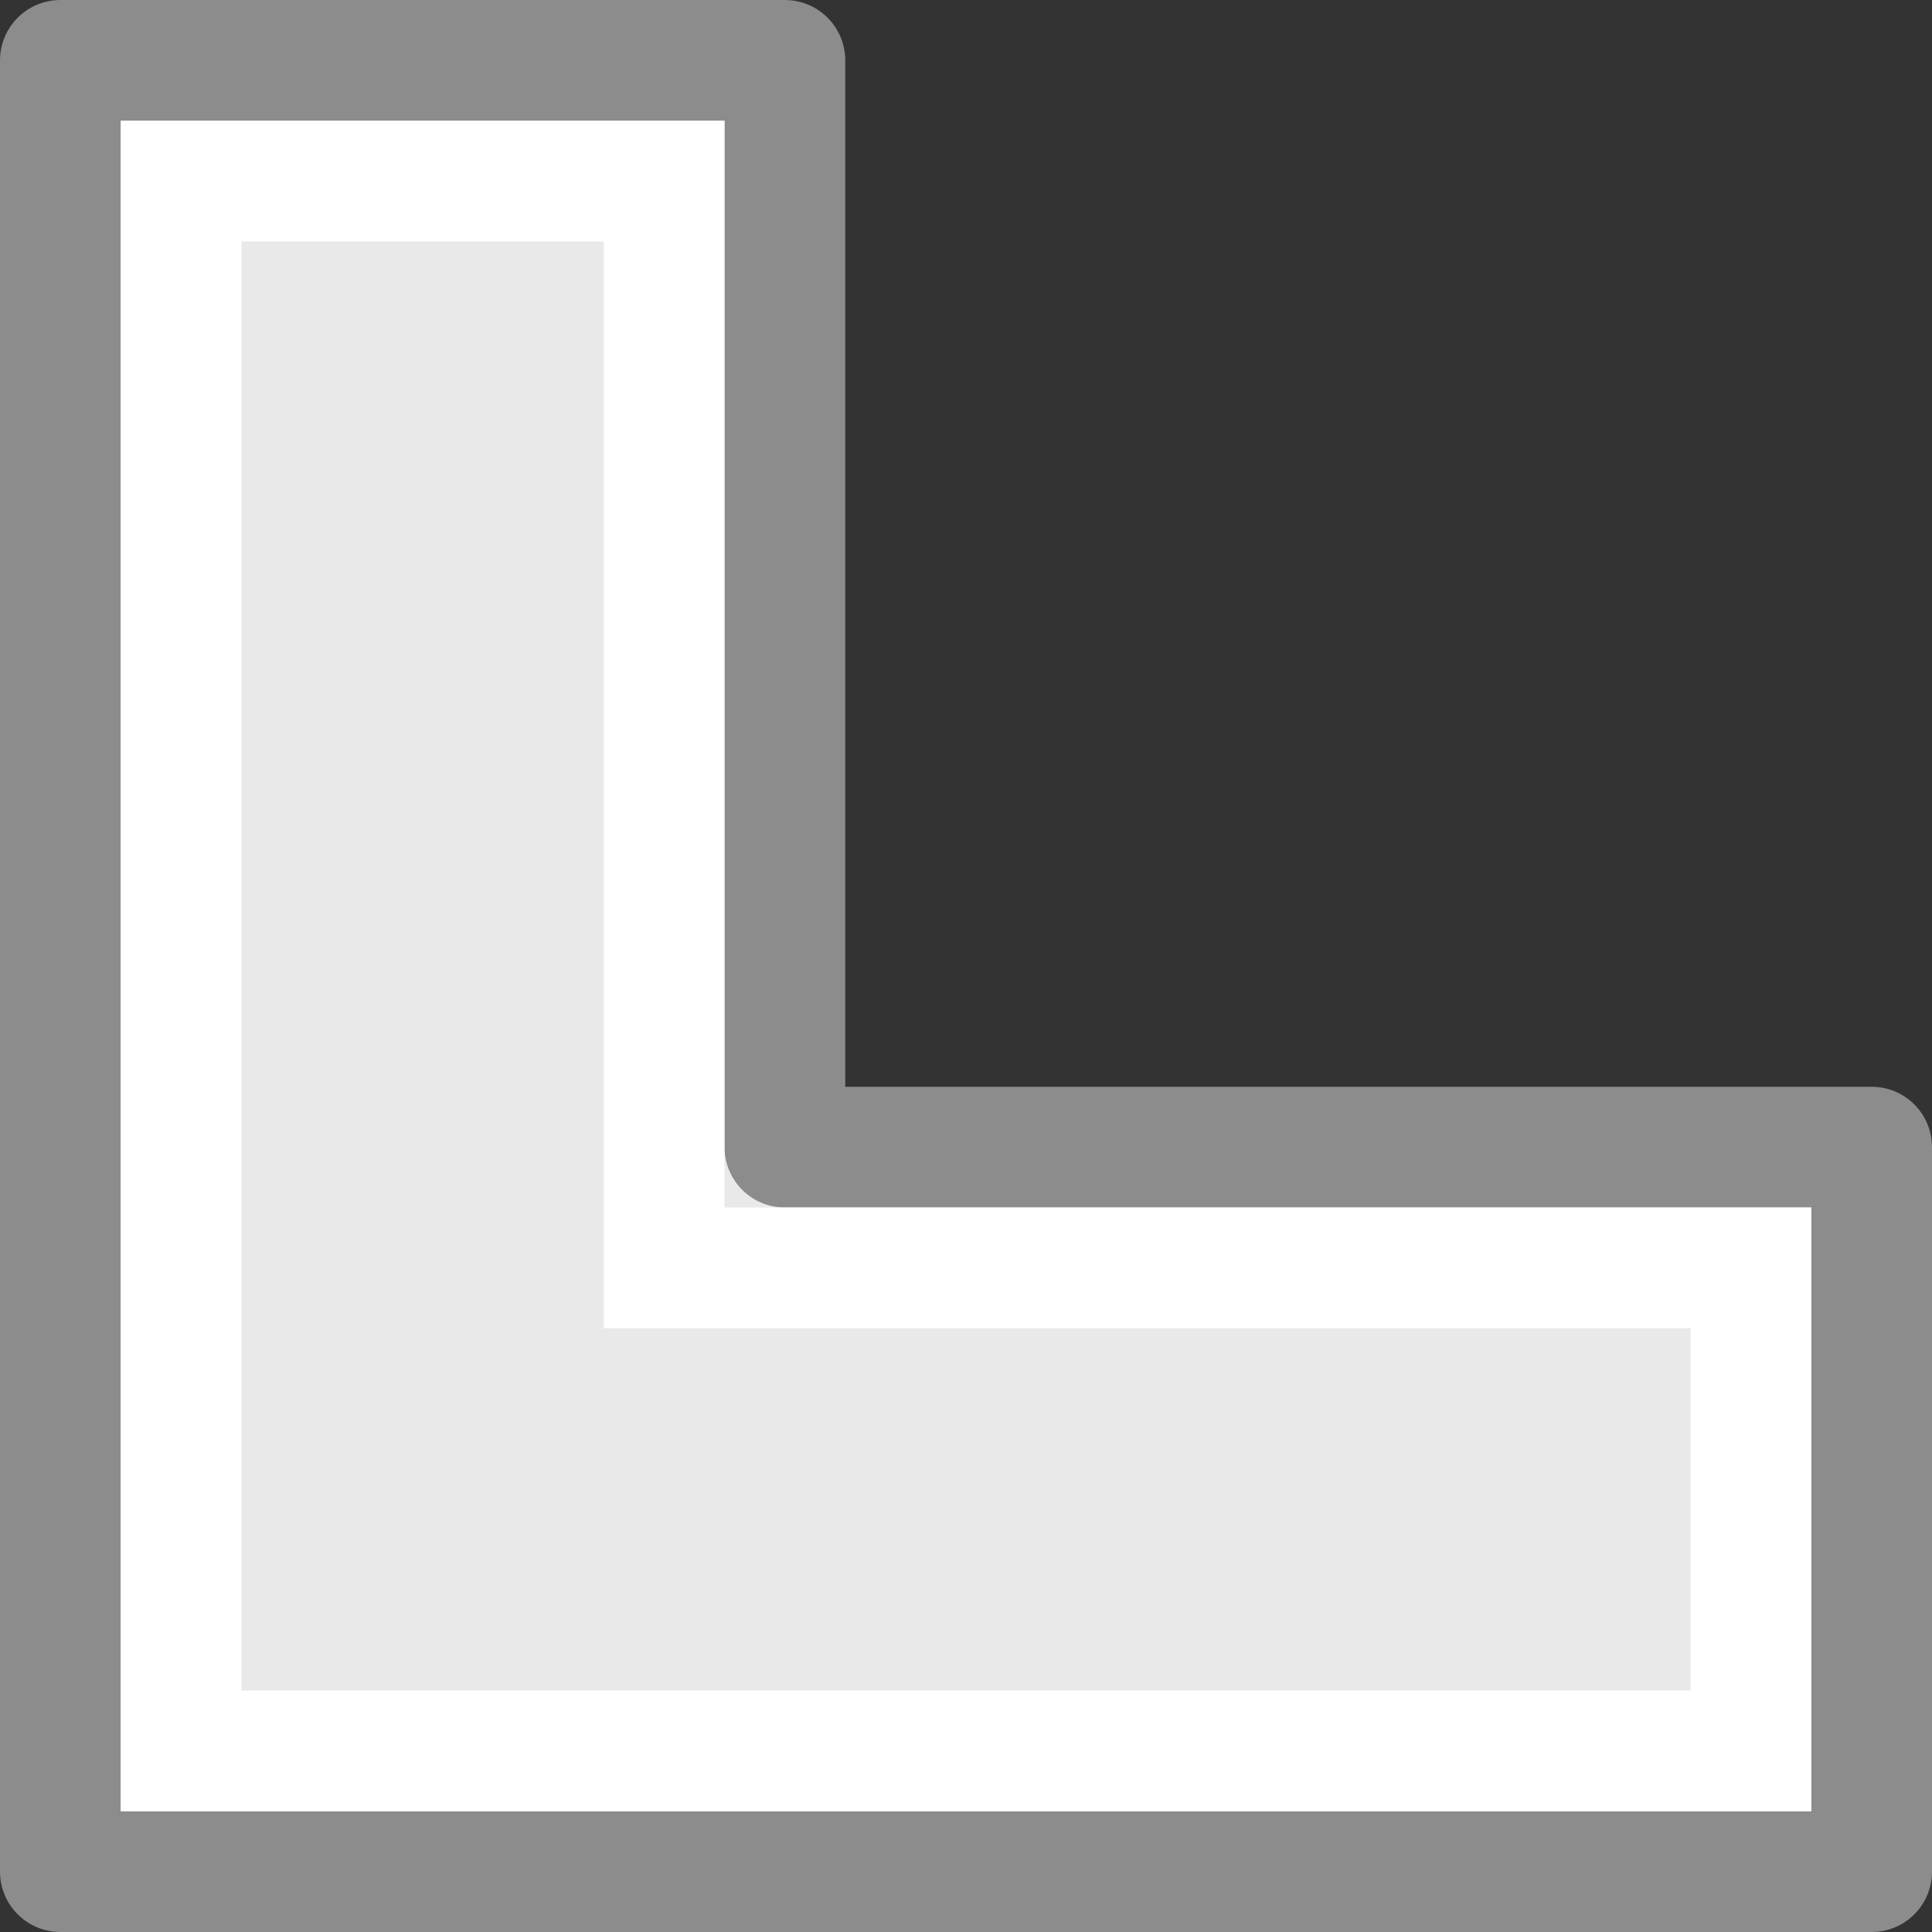 <?xml version="1.0" encoding="UTF-8" standalone="no"?>
<svg
   xmlns:dc="http://purl.org/dc/elements/1.1/"
   xmlns:cc="http://creativecommons.org/ns#"
   xmlns:rdf="http://www.w3.org/1999/02/22-rdf-syntax-ns#"
   xmlns:svg="http://www.w3.org/2000/svg"
   xmlns="http://www.w3.org/2000/svg"
   xmlns:sodipodi="http://sodipodi.sourceforge.net/DTD/sodipodi-0.dtd"
   xmlns:inkscape="http://www.inkscape.org/namespaces/inkscape"
   viewBox="0 0 16 16"
   id="svg2"
   version="1.1"
   inkscape:version="0.91 r13725"
   sodipodi:docname="sc_polygon_diagonal.svg">
  <rect x="0" y="0" width="16" height="16" fill="#333333" stroke="none"/>
  <defs
     id="defs10" />
  <sodipodi:namedview
     pagecolor="#ffffff"
     bordercolor="#666666"
     borderopacity="1"
     objecttolerance="10"
     gridtolerance="10"
     guidetolerance="10"
     inkscape:pageopacity="0"
     inkscape:pageshadow="2"
     inkscape:window-width="2560"
     inkscape:window-height="1375"
     id="namedview8"
     showgrid="true"
     inkscape:zoom="29.5"
     inkscape:cx="4.2441436"
     inkscape:cy="5.6849365"
     inkscape:window-x="0"
     inkscape:window-y="36"
     inkscape:window-maximized="1"
     inkscape:current-layer="svg2">
    <inkscape:grid
       type="xygrid"
       id="grid4150" />
  </sodipodi:namedview>
  <path
     style="fill:#e9e9e9;fill-opacity:1;stroke:#8c8c8c;stroke-opacity:1;stroke-linejoin:round"
     d="m 0.5,0.5 0,15 6,0 9,0 0,-6 -9,0 0,-9 -6,0 z"
     id="path4"
     inkscape:connector-curvature="0" />
  <path
     style="fill:#ffffff;fill-opacity:1;stroke:none;stroke-width:1;stroke-linejoin:round;stroke-miterlimit:0;stroke-dasharray:none;stroke-opacity:1"
     d="M 1 1 L 1 15 L 6 15 L 15 15 L 15 10 L 6 10 L 6 1 L 1 1 z M 2 2 L 5 2 L 5 11 L 14 11 L 14 14 L 5 14 L 2 14 L 2 2 z "
     id="rect4152" />
</svg>
